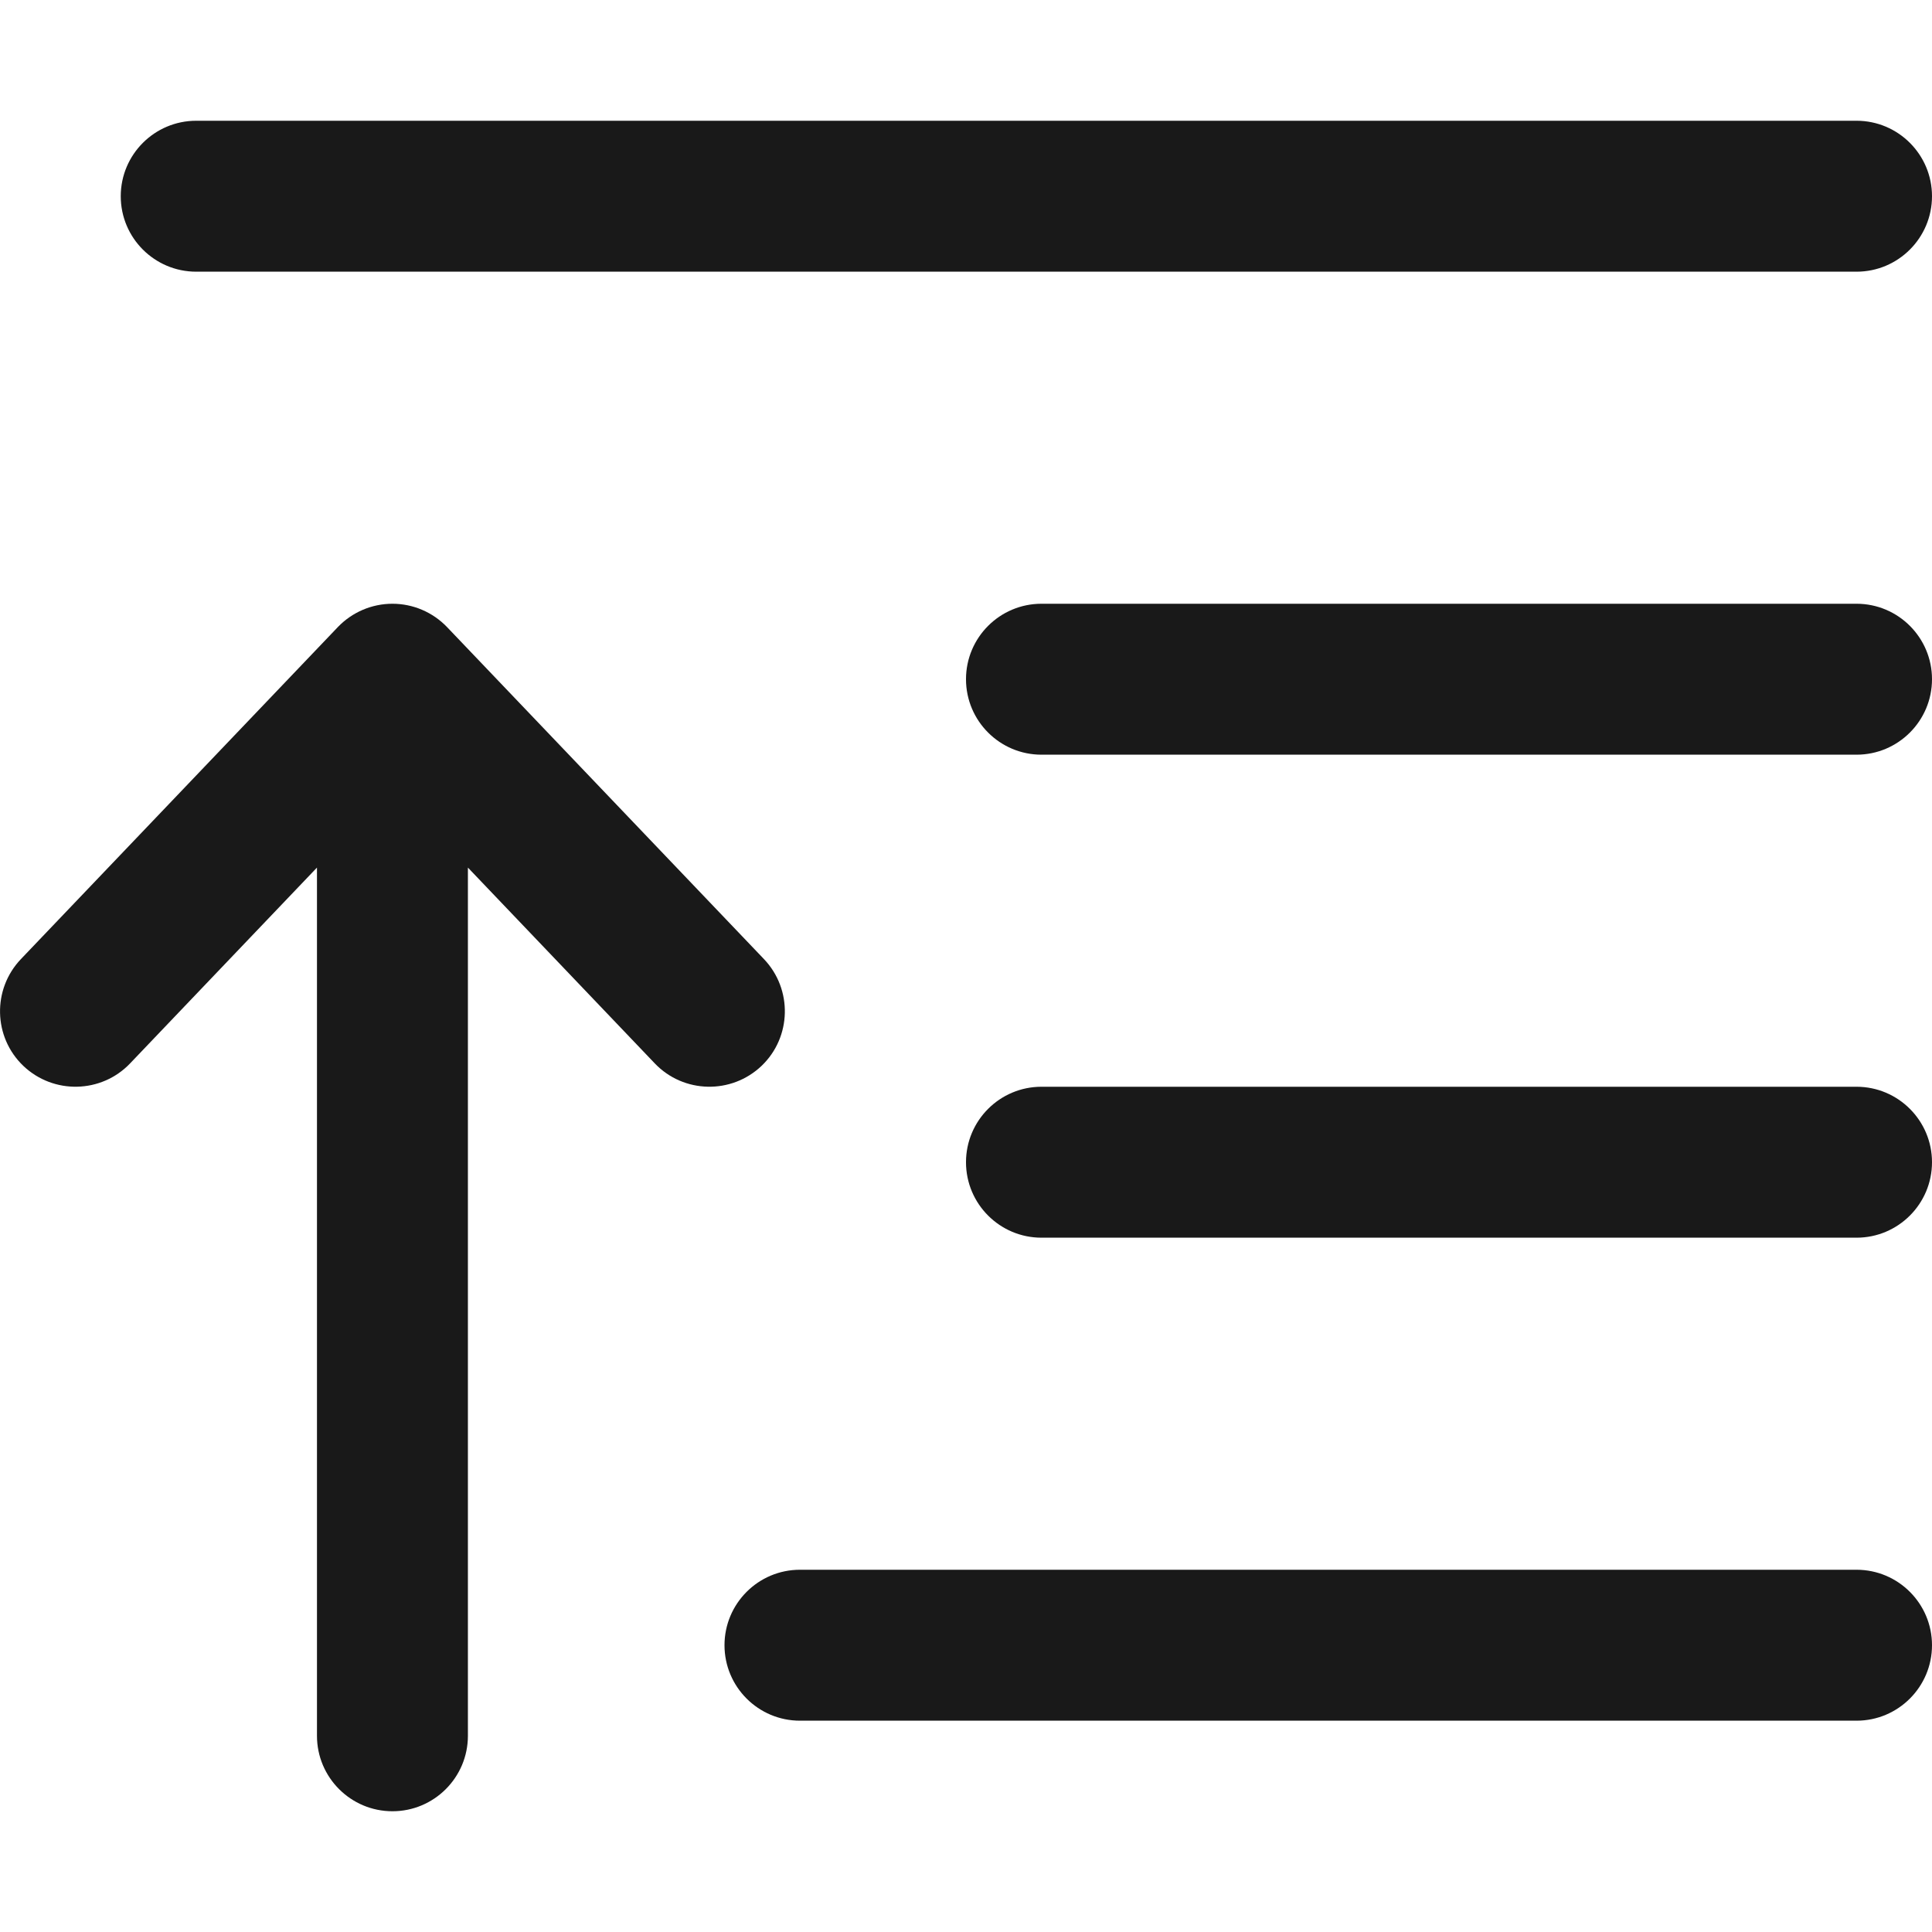 <svg width="16" height="16" viewBox="0 0 16 16" fill="none" xmlns="http://www.w3.org/2000/svg">
<path d="M1.625 1C1.28 1 1 1.28 1 1.625C1 1.97 1.28 2.25 1.625 2.25H15.375C15.72 2.25 16 1.97 16 1.625C16 1.28 15.72 1 15.375 1H1.625Z" fill="black" fill-opacity="0.9"/>
<path d="M8 5.625C8 5.28 8.28 5 8.625 5H15.375C15.72 5 16 5.28 16 5.625C16 5.97 15.72 6.25 15.375 6.25H8.625C8.28 6.25 8 5.97 8 5.625Z" fill="black" fill-opacity="0.9"/>
<path d="M8.625 9C8.28 9 8 9.28 8 9.625C8 9.97 8.28 10.25 8.625 10.25H15.375C15.72 10.25 16 9.97 16 9.625C16 9.28 15.72 9 15.375 9H8.625Z" fill="black" fill-opacity="0.9"/>
<path d="M6.625 13C6.28 13 6 13.28 6 13.625C6 13.97 6.28 14.25 6.625 14.25H15.375C15.72 14.25 16 13.97 16 13.625C16 13.28 15.72 13 15.375 13H6.625Z" fill="black" fill-opacity="0.9"/>
<path d="M3.25 5C3.421 5 3.584 5.07 3.702 5.193L6.327 7.943C6.565 8.193 6.556 8.589 6.307 8.827C6.057 9.065 5.661 9.056 5.423 8.807L3.875 7.185V14.375C3.875 14.72 3.595 15 3.25 15C2.905 15 2.625 14.72 2.625 14.375V7.185L1.077 8.807C0.839 9.056 0.443 9.065 0.193 8.827C-0.056 8.589 -0.065 8.193 0.173 7.943L2.798 5.193C2.916 5.07 3.079 5 3.25 5Z" fill="black" fill-opacity="0.9"/>
</svg>
